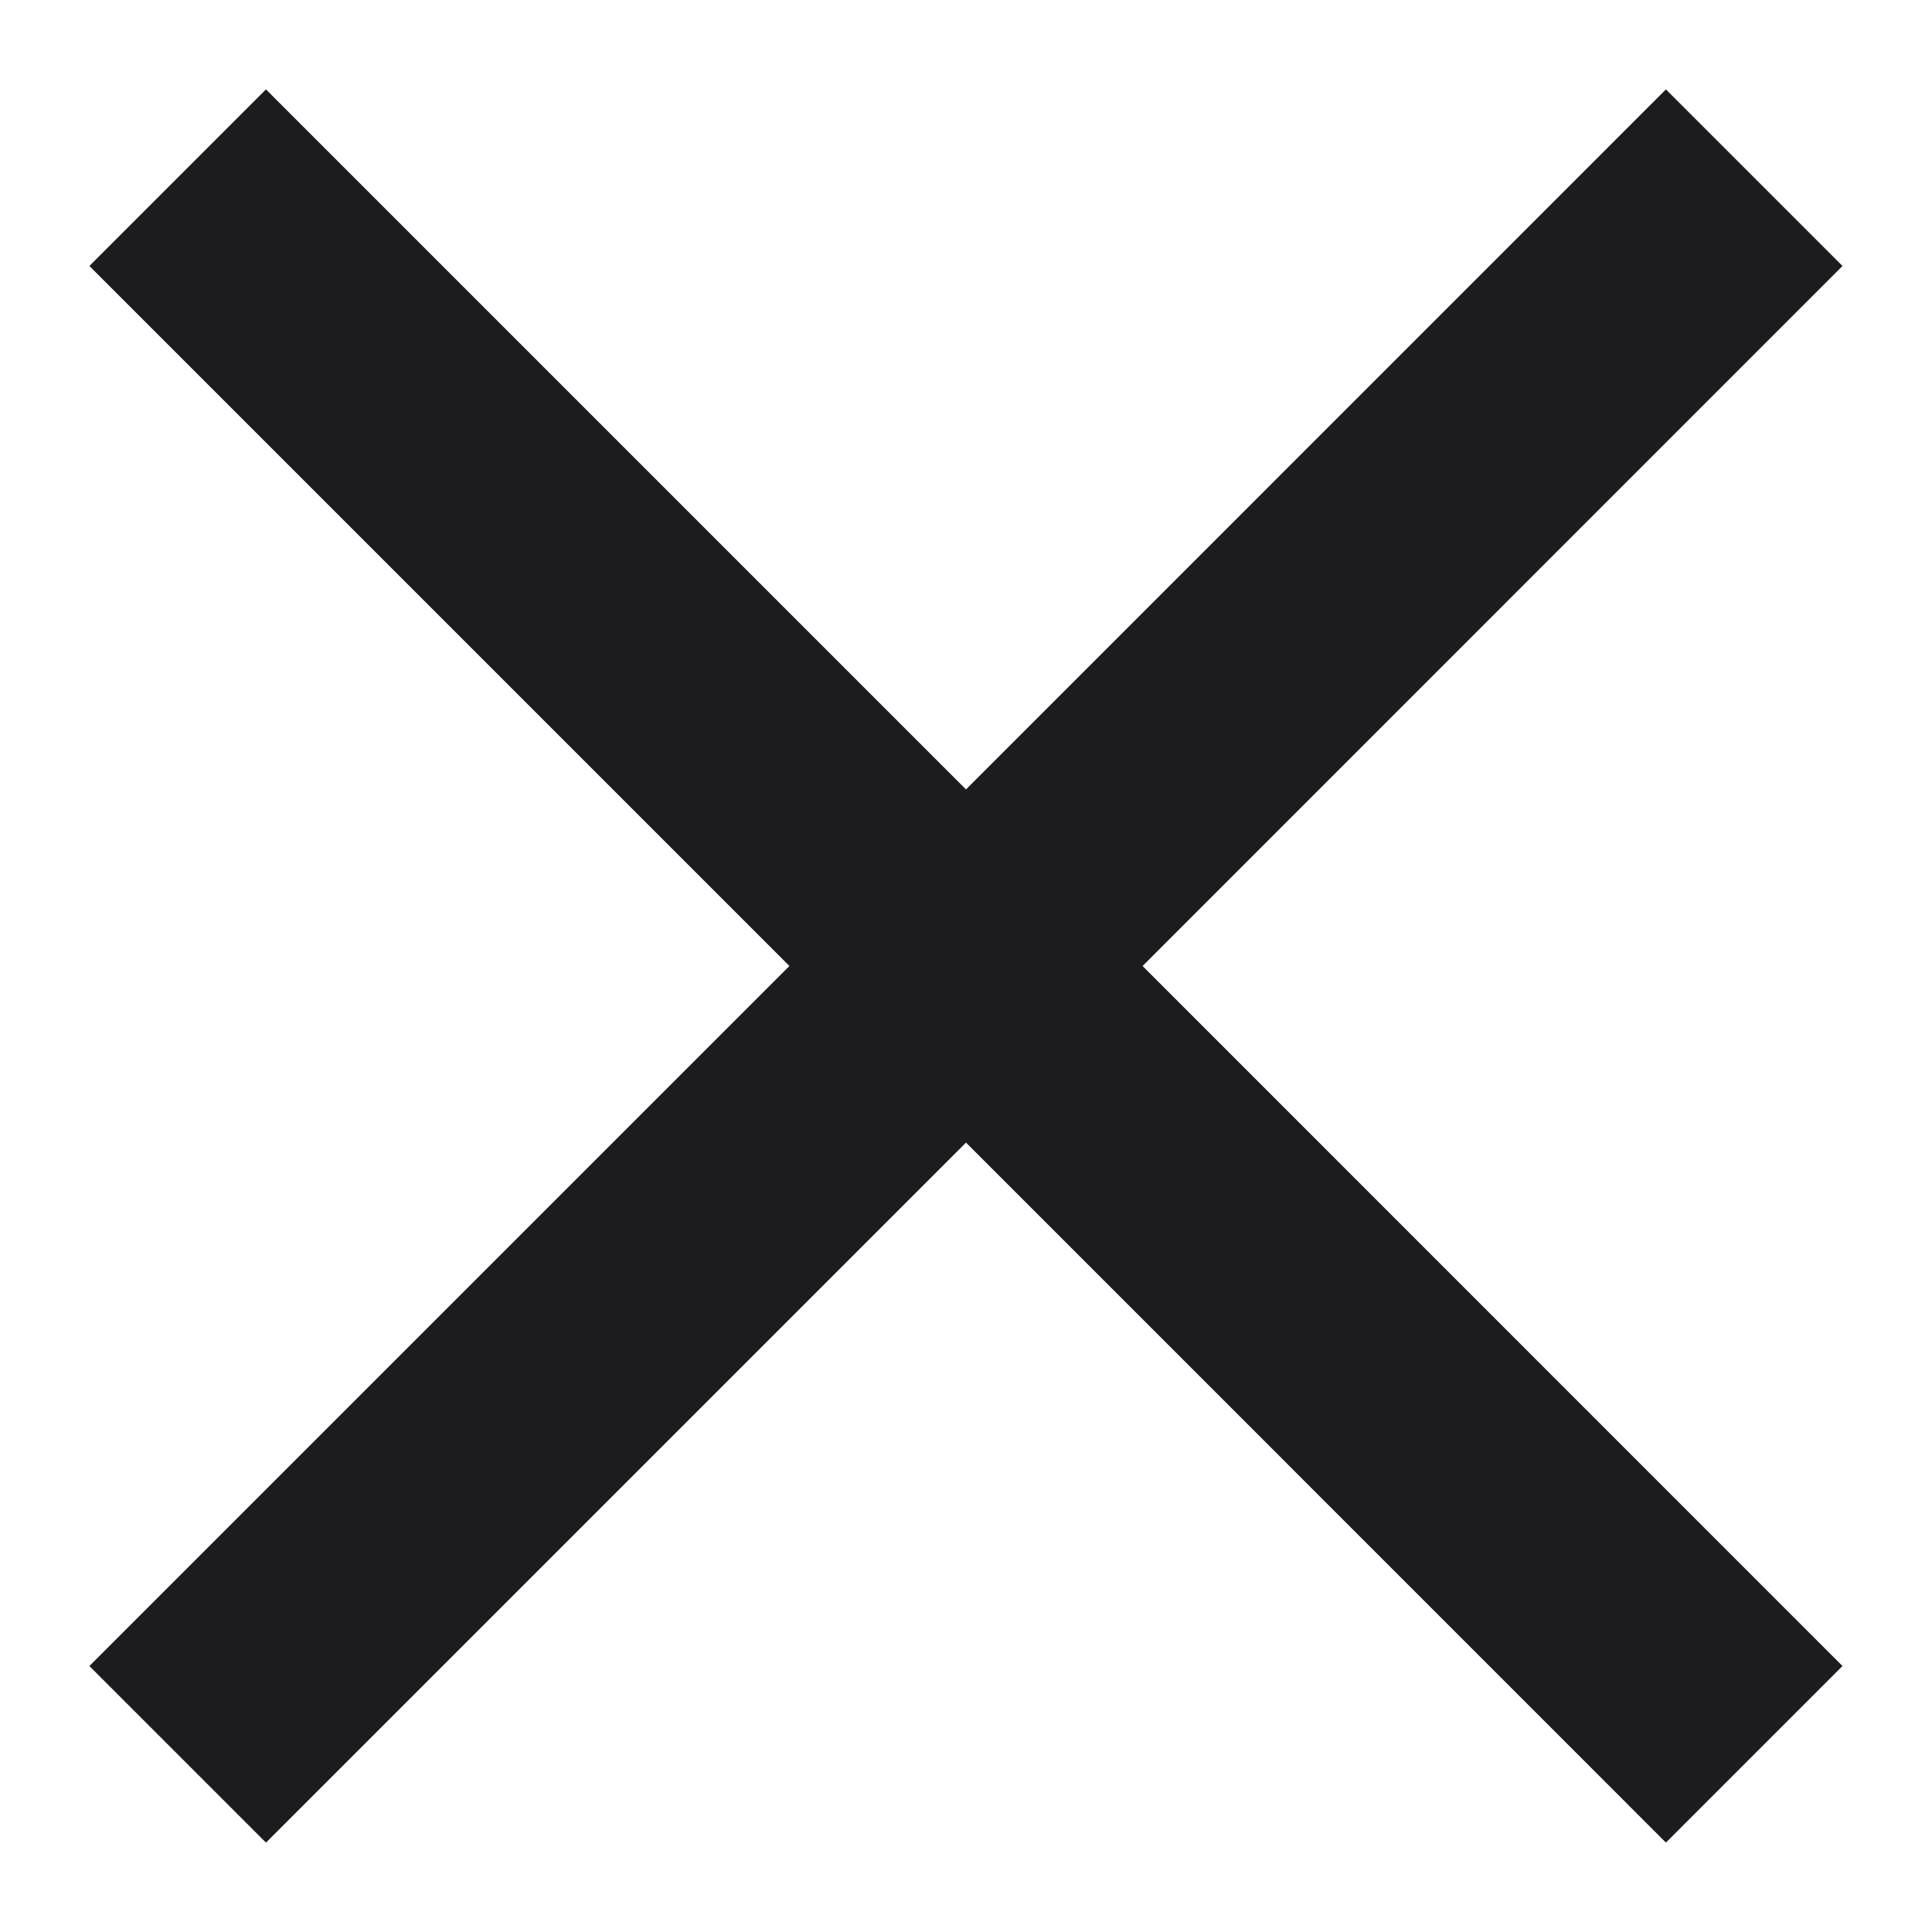 <svg width="18" height="18" viewBox="0 0 18 18" fill="none" xmlns="http://www.w3.org/2000/svg">
<path d="M17.166 2.478L15.521 0.833L9 7.355L2.478 0.833L0.833 2.478L7.355 9L0.833 15.522L2.478 17.167L9 10.645L15.521 17.167L17.166 15.522L10.645 9L17.166 2.478Z" fill="#1C1B1F"/>
</svg>

